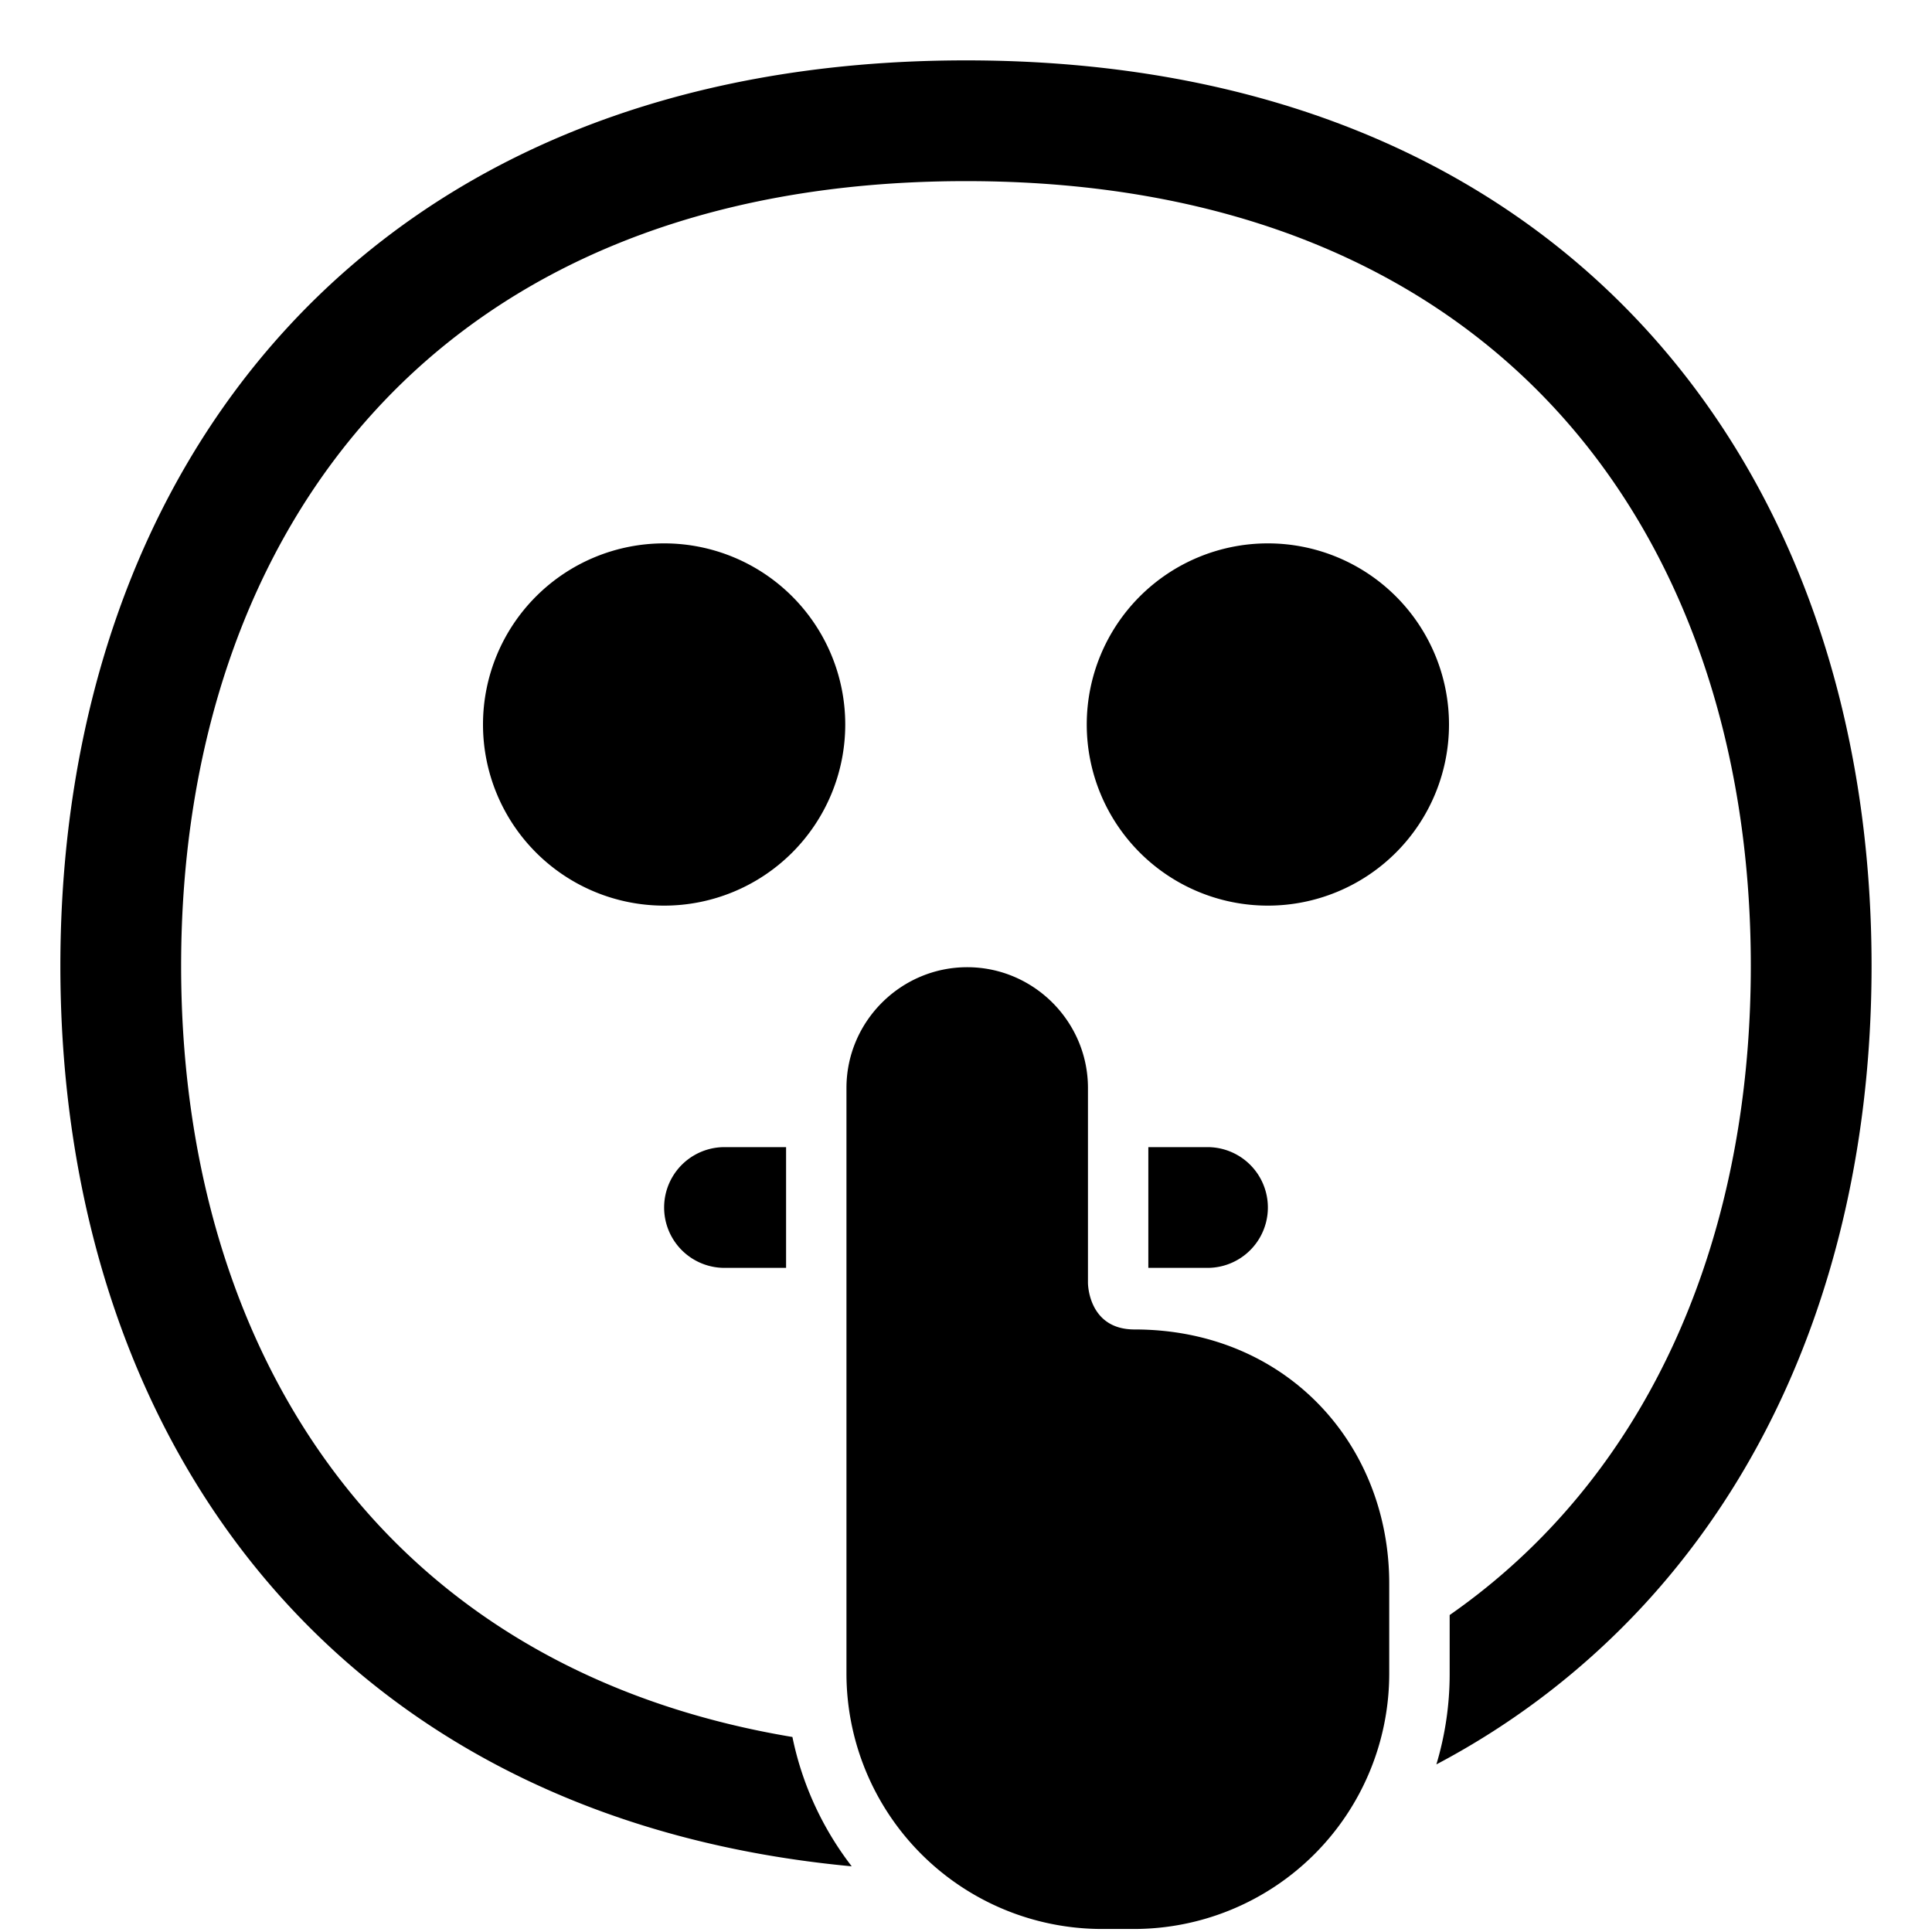 <svg xmlns="http://www.w3.org/2000/svg" width="1em" height="1em" viewBox="0 0 32 32"><g fill="currentColor"><path d="M6.235 6.778C4.105 9.089 3 12.328 3 15.998s1.106 6.91 3.235 9.222c1.628 1.768 3.908 3.052 6.89 3.55c.162.794.505 1.523.982 2.142c-3.993-.373-7.132-1.936-9.344-4.337C2.226 23.82 1 20.06 1 15.999S2.226 8.178 4.763 5.423C7.313 2.654 11.095 1 16 1s8.686 1.654 11.235 4.423c2.537 2.755 3.764 6.515 3.764 10.576s-1.227 7.82-3.764 10.576a12.8 12.8 0 0 1-3.444 2.649a5.2 5.2 0 0 0 .22-1.504v-.97a10.7 10.7 0 0 0 1.753-1.53c2.129-2.311 3.235-5.55 3.235-9.221c0-3.67-1.106-6.91-3.235-9.221C23.647 4.48 20.43 3 16 3S8.35 4.48 6.235 6.778"/><path d="M19.02 21H20a1 1 0 1 0 0-2h-.98zm-6-2H12a1 1 0 1 0 0 2h1.02z"/><path d="M23.01 27.72a4.23 4.23 0 0 1-4.23 4.23h-.53a4.234 4.234 0 0 1-4.23-4.23v-9.7c0-1.1.9-2 2-2s2 .9 2 2v3.23s0 .77.77.77c2.51 0 4.23 1.9 4.22 4.23zM11 15a3 3 0 1 0 0-6a3 3 0 0 0 0 6m10 0a3 3 0 1 0 0-6a3 3 0 0 0 0 6"/></g></svg>